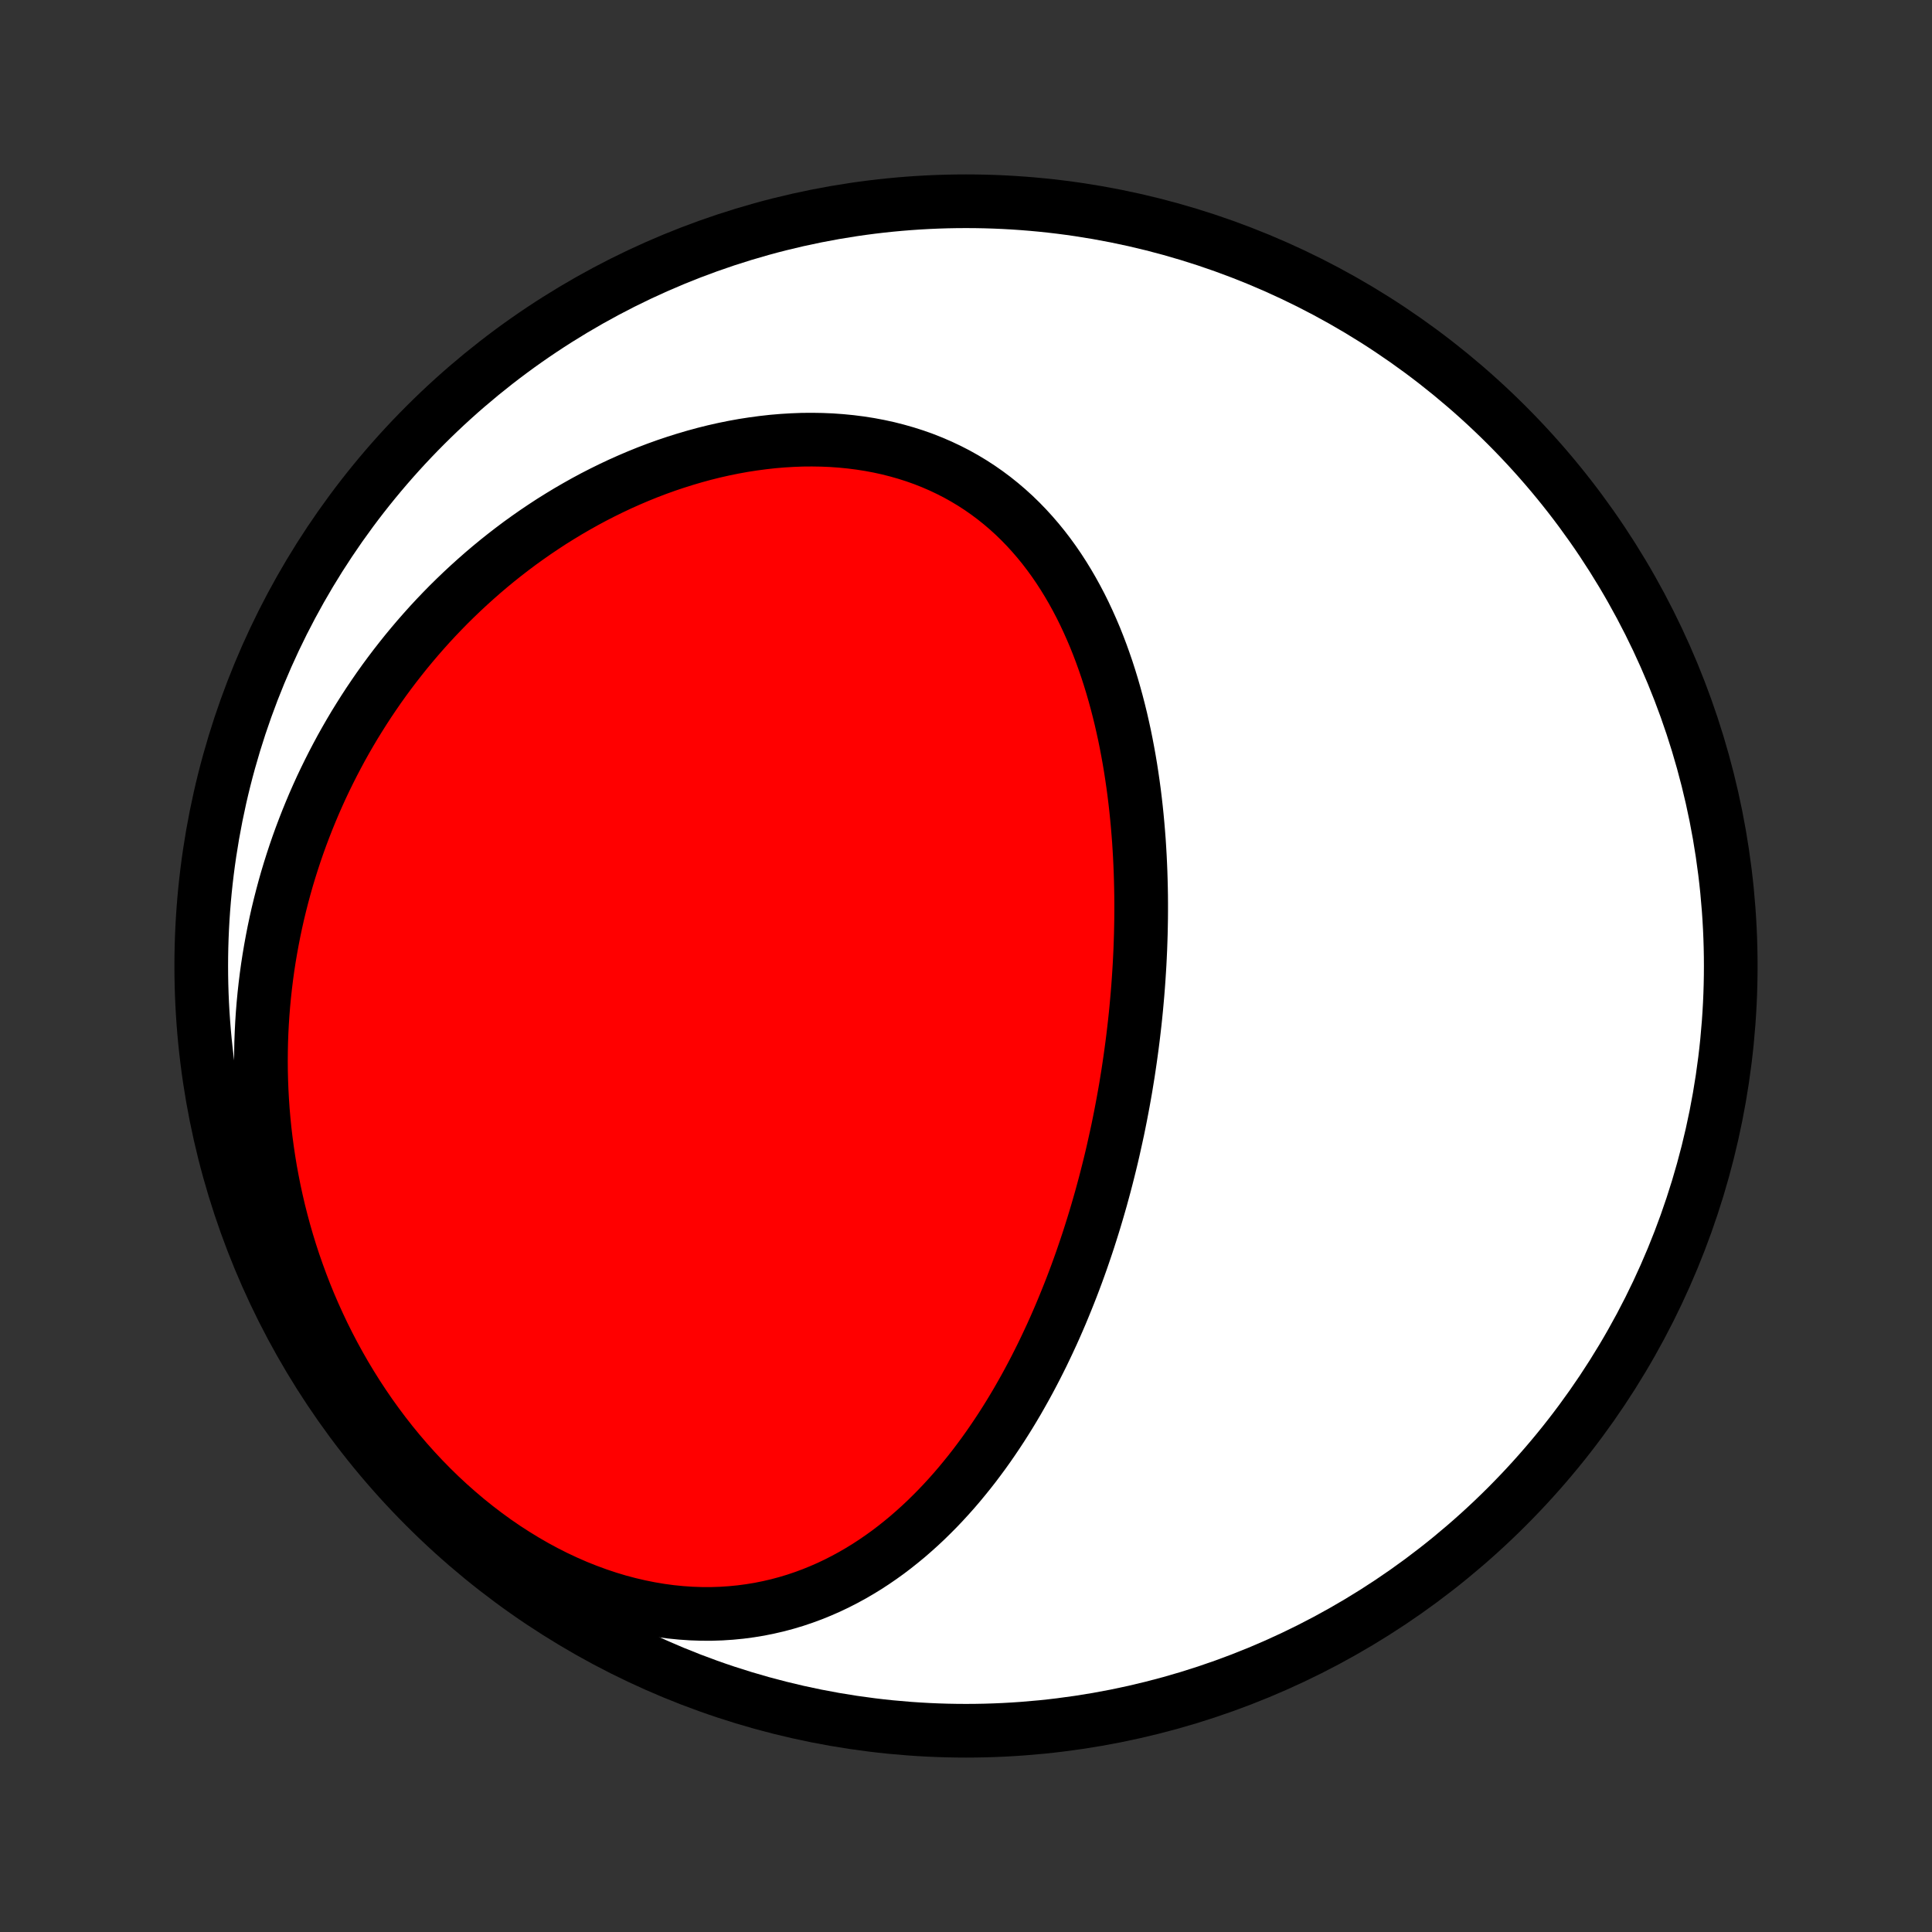 <?xml version="1.0" encoding="utf-8" standalone="no"?>
<!DOCTYPE svg PUBLIC "-//W3C//DTD SVG 1.1//EN"
  "http://www.w3.org/Graphics/SVG/1.1/DTD/svg11.dtd">
<!-- Created with matplotlib (http://matplotlib.org/) -->
<svg height="72pt" version="1.1" viewBox="0 0 72 72" width="72pt" xmlns="http://www.w3.org/2000/svg" xmlns:xlink="http://www.w3.org/1999/xlink">
 <rect x="0" y="0" width="72" height="72" fill="#333333" stroke="none"/>
 <defs>
  <style type="text/css">
*{stroke-linecap:butt;stroke-linejoin:round;}
  </style>
 </defs>
 <g id="figure_1">
  <g id="patch_1">
   <path d="
M0 72
L72 72
L72 0
L0 0
z
" style="fill:none;"/>
  </g>
  <g id="axes_1">
   <g id="PatchCollection_1">
    <defs>
     <path d="
M36 -7.5
C43.558 -7.5 50.808 -10.503 56.153 -15.848
C61.497 -21.192 64.5 -28.442 64.5 -36
C64.5 -43.558 61.497 -50.808 56.153 -56.153
C50.808 -61.497 43.558 -64.5 36 -64.5
C28.442 -64.5 21.192 -61.497 15.848 -56.153
C10.503 -50.808 7.5 -43.558 7.5 -36
C7.5 -28.442 10.503 -21.192 15.848 -15.848
C21.192 -10.503 28.442 -7.5 36 -7.5
z
" id="C0_0_a811fe30f3"/>
     <path d="
M41.599 -29.639
L41.655 -29.898
L41.708 -30.158
L41.76 -30.418
L41.81 -30.679
L41.859 -30.941
L41.906 -31.203
L41.952 -31.466
L41.995 -31.73
L42.038 -31.994
L42.078 -32.26
L42.117 -32.526
L42.154 -32.792
L42.19 -33.06
L42.224 -33.328
L42.256 -33.598
L42.287 -33.868
L42.316 -34.139
L42.343 -34.411
L42.368 -34.684
L42.392 -34.958
L42.414 -35.234
L42.434 -35.51
L42.452 -35.787
L42.469 -36.065
L42.483 -36.345
L42.496 -36.625
L42.506 -36.907
L42.515 -37.19
L42.521 -37.474
L42.526 -37.759
L42.528 -38.045
L42.528 -38.332
L42.526 -38.621
L42.521 -38.911
L42.514 -39.202
L42.505 -39.494
L42.493 -39.787
L42.479 -40.081
L42.462 -40.376
L42.443 -40.673
L42.42 -40.97
L42.395 -41.269
L42.367 -41.568
L42.336 -41.869
L42.302 -42.17
L42.265 -42.472
L42.224 -42.775
L42.18 -43.079
L42.133 -43.383
L42.082 -43.688
L42.027 -43.993
L41.969 -44.298
L41.907 -44.604
L41.84 -44.91
L41.77 -45.217
L41.695 -45.523
L41.616 -45.828
L41.532 -46.134
L41.444 -46.439
L41.351 -46.743
L41.253 -47.047
L41.149 -47.349
L41.041 -47.65
L40.927 -47.95
L40.808 -48.248
L40.682 -48.544
L40.551 -48.838
L40.415 -49.129
L40.272 -49.418
L40.122 -49.704
L39.966 -49.987
L39.804 -50.266
L39.635 -50.541
L39.459 -50.813
L39.276 -51.08
L39.086 -51.342
L38.889 -51.599
L38.684 -51.851
L38.472 -52.097
L38.253 -52.337
L38.026 -52.571
L37.792 -52.798
L37.551 -53.017
L37.301 -53.23
L37.045 -53.435
L36.781 -53.632
L36.51 -53.821
L36.232 -54.001
L35.946 -54.173
L35.654 -54.336
L35.355 -54.489
L35.05 -54.633
L34.738 -54.768
L34.421 -54.893
L34.098 -55.008
L33.769 -55.113
L33.435 -55.208
L33.097 -55.294
L32.754 -55.369
L32.408 -55.434
L32.057 -55.489
L31.703 -55.534
L31.347 -55.569
L30.987 -55.595
L30.626 -55.61
L30.263 -55.616
L29.898 -55.613
L29.532 -55.599
L29.166 -55.577
L28.799 -55.546
L28.432 -55.505
L28.065 -55.456
L27.699 -55.399
L27.334 -55.333
L26.97 -55.259
L26.607 -55.177
L26.246 -55.087
L25.887 -54.989
L25.53 -54.884
L25.175 -54.772
L24.824 -54.654
L24.474 -54.528
L24.128 -54.396
L23.785 -54.257
L23.445 -54.112
L23.109 -53.962
L22.776 -53.805
L22.447 -53.643
L22.121 -53.476
L21.799 -53.303
L21.482 -53.125
L21.168 -52.943
L20.858 -52.755
L20.552 -52.564
L20.251 -52.367
L19.954 -52.167
L19.661 -51.962
L19.372 -51.754
L19.088 -51.541
L18.808 -51.325
L18.532 -51.105
L18.261 -50.882
L17.994 -50.655
L17.732 -50.425
L17.474 -50.192
L17.22 -49.956
L16.971 -49.717
L16.725 -49.475
L16.485 -49.23
L16.248 -48.982
L16.016 -48.732
L15.789 -48.479
L15.565 -48.223
L15.346 -47.965
L15.131 -47.705
L14.921 -47.442
L14.714 -47.177
L14.512 -46.91
L14.314 -46.641
L14.12 -46.369
L13.931 -46.095
L13.745 -45.819
L13.564 -45.541
L13.387 -45.261
L13.213 -44.979
L13.044 -44.694
L12.879 -44.408
L12.718 -44.12
L12.562 -43.83
L12.409 -43.538
L12.26 -43.243
L12.115 -42.947
L11.974 -42.65
L11.838 -42.35
L11.705 -42.048
L11.577 -41.744
L11.452 -41.438
L11.332 -41.131
L11.215 -40.821
L11.103 -40.51
L10.995 -40.197
L10.891 -39.881
L10.791 -39.564
L10.695 -39.245
L10.604 -38.924
L10.517 -38.6
L10.434 -38.276
L10.355 -37.949
L10.281 -37.62
L10.211 -37.288
L10.146 -36.956
L10.085 -36.621
L10.028 -36.284
L9.976 -35.945
L9.929 -35.604
L9.887 -35.261
L9.849 -34.916
L9.816 -34.569
L9.788 -34.221
L9.765 -33.87
L9.747 -33.517
L9.734 -33.162
L9.727 -32.806
L9.724 -32.447
L9.727 -32.087
L9.736 -31.725
L9.75 -31.361
L9.77 -30.995
L9.795 -30.627
L9.827 -30.258
L9.864 -29.887
L9.908 -29.515
L9.958 -29.141
L10.014 -28.765
L10.076 -28.388
L10.146 -28.01
L10.221 -27.631
L10.304 -27.25
L10.393 -26.869
L10.49 -26.487
L10.593 -26.104
L10.704 -25.72
L10.822 -25.336
L10.948 -24.951
L11.082 -24.567
L11.223 -24.182
L11.371 -23.798
L11.528 -23.414
L11.693 -23.031
L11.866 -22.649
L12.047 -22.267
L12.236 -21.888
L12.434 -21.509
L12.64 -21.133
L12.854 -20.759
L13.077 -20.388
L13.308 -20.019
L13.548 -19.654
L13.796 -19.292
L14.053 -18.934
L14.318 -18.58
L14.591 -18.231
L14.873 -17.887
L15.162 -17.549
L15.46 -17.216
L15.765 -16.89
L16.078 -16.57
L16.398 -16.258
L16.726 -15.953
L17.061 -15.657
L17.402 -15.368
L17.749 -15.089
L18.103 -14.819
L18.462 -14.558
L18.826 -14.308
L19.196 -14.069
L19.57 -13.84
L19.948 -13.622
L20.329 -13.416
L20.713 -13.222
L21.1 -13.041
L21.489 -12.871
L21.88 -12.715
L22.272 -12.571
L22.664 -12.44
L23.056 -12.322
L23.448 -12.218
L23.839 -12.127
L24.228 -12.049
L24.616 -11.984
L25.001 -11.932
L25.383 -11.894
L25.762 -11.868
L26.138 -11.855
L26.51 -11.854
L26.877 -11.866
L27.24 -11.89
L27.598 -11.925
L27.952 -11.972
L28.3 -12.029
L28.642 -12.098
L28.98 -12.176
L29.311 -12.265
L29.637 -12.363
L29.957 -12.471
L30.271 -12.587
L30.579 -12.712
L30.881 -12.844
L31.178 -12.985
L31.468 -13.133
L31.752 -13.287
L32.031 -13.449
L32.304 -13.616
L32.571 -13.79
L32.832 -13.969
L33.088 -14.153
L33.338 -14.343
L33.582 -14.537
L33.822 -14.735
L34.055 -14.938
L34.284 -15.144
L34.508 -15.354
L34.726 -15.568
L34.94 -15.784
L35.149 -16.004
L35.353 -16.226
L35.553 -16.451
L35.748 -16.678
L35.938 -16.908
L36.125 -17.139
L36.307 -17.372
L36.485 -17.608
L36.659 -17.844
L36.829 -18.082
L36.995 -18.322
L37.157 -18.562
L37.316 -18.804
L37.471 -19.047
L37.623 -19.291
L37.771 -19.536
L37.916 -19.781
L38.057 -20.028
L38.196 -20.275
L38.331 -20.522
L38.463 -20.77
L38.593 -21.019
L38.719 -21.268
L38.843 -21.517
L38.963 -21.767
L39.081 -22.017
L39.197 -22.267
L39.31 -22.518
L39.42 -22.769
L39.528 -23.02
L39.633 -23.272
L39.736 -23.524
L39.837 -23.776
L39.936 -24.028
L40.032 -24.28
L40.126 -24.532
L40.218 -24.785
L40.308 -25.038
L40.395 -25.291
L40.481 -25.545
L40.565 -25.798
L40.646 -26.052
L40.726 -26.306
L40.804 -26.56
L40.88 -26.815
L40.954 -27.07
L41.027 -27.325
L41.097 -27.581
L41.166 -27.836
L41.233 -28.093
L41.298 -28.349
L41.362 -28.606
L41.424 -28.863
L41.484 -29.121
z
" id="C0_1_cf7222c06b"/>
    </defs>
    <g clip-path="url(#p1bffca34e9)">
     <use style="fill:#ffffff;stroke:#000000;stroke-width:2.0;" x="0.0" xlink:href="#C0_0_a811fe30f3" y="72.0"/>
    </g>
    <g clip-path="url(#p1bffca34e9)">
     <use style="fill:#ff0000;stroke:#000000;stroke-width:2.0;" x="0.0" xlink:href="#C0_1_cf7222c06b" y="72.0"/>
    </g>
   </g>
  </g>
 </g>
 <defs>
  <clipPath id="p1bffca34e9">
   <rect height="72.0" width="72.0" x="0.0" y="0.0"/>
  </clipPath>
 </defs>
</svg>

